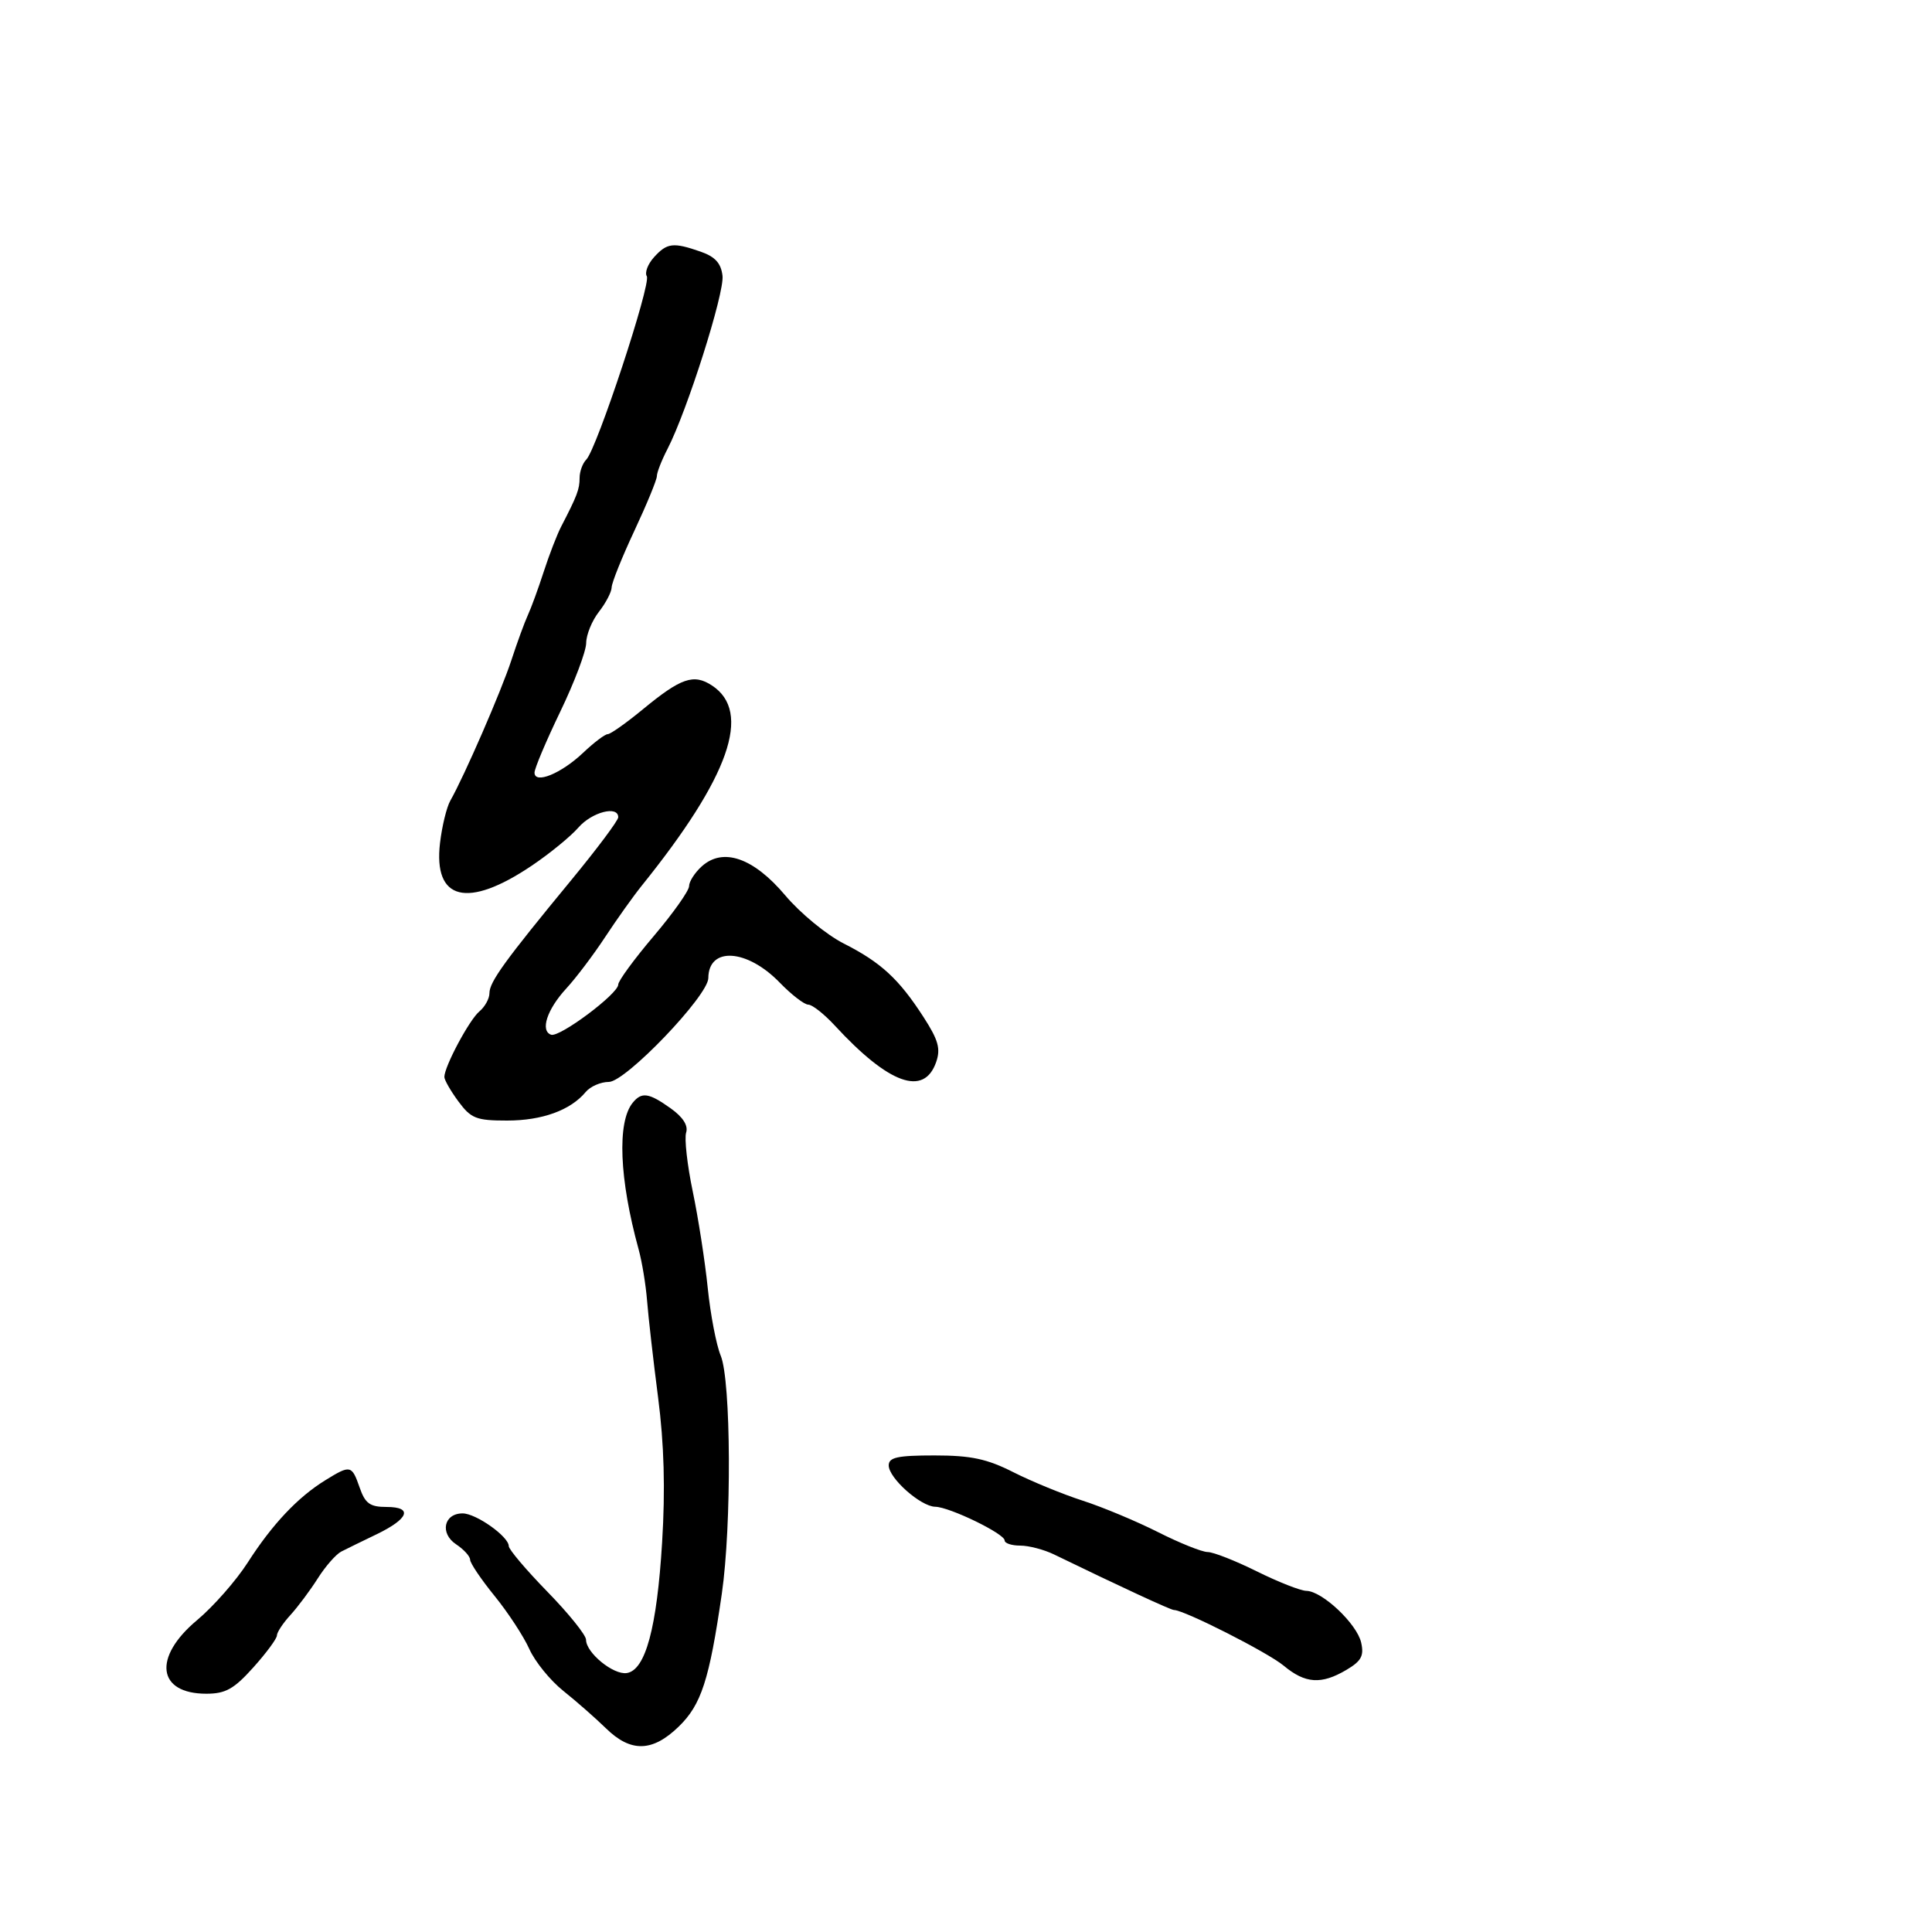 <svg xmlns="http://www.w3.org/2000/svg" width="300" height="300" viewBox="0 0 300 300" version="1.1">
  <defs/>
  <path d="M101.557,39.937 C103.575,37.707 104.534,37.593 108.792,39.077 C111.054,39.866 111.965,40.871 112.191,42.827 C112.503,45.53 106.686,63.839 103.649,69.713 C102.742,71.466 102,73.363 102,73.928 C102,74.494 100.425,78.32 98.5,82.432 C96.575,86.543 94.99,90.491 94.978,91.204 C94.966,91.917 94.076,93.625 93,95 C91.924,96.375 91.034,98.557 91.022,99.848 C91.01,101.14 89.2,105.933 87,110.5 C84.8,115.067 83,119.328 83,119.969 C83,121.815 87.131,120.129 90.548,116.89 C92.224,115.3 93.943,114 94.368,114 C94.793,114 97.247,112.264 99.821,110.143 C105.749,105.257 107.711,104.581 110.554,106.443 C116.806,110.54 113.281,120.601 99.672,137.5 C98.343,139.15 95.778,142.75 93.971,145.5 C92.165,148.25 89.444,151.85 87.925,153.5 C84.941,156.742 83.852,160.064 85.574,160.671 C86.883,161.132 96,154.32 96,152.88 C96,152.315 98.475,148.935 101.5,145.369 C104.525,141.804 107,138.307 107,137.598 C107,136.89 107.882,135.512 108.96,134.536 C112.267,131.543 117.001,133.186 121.939,139.042 C124.259,141.795 128.34,145.152 131.006,146.503 C136.788,149.433 139.574,152 143.402,157.926 C145.709,161.497 146.088,162.851 145.363,164.926 C143.479,170.316 138.019,168.346 129.63,159.25 C127.981,157.463 126.128,156 125.512,156 C124.896,156 122.9,154.46 121.076,152.578 C115.996,147.337 110.022,146.957 109.989,151.872 C109.97,154.619 97.152,168 94.54,168 C93.278,168 91.66,168.705 90.945,169.566 C88.595,172.398 84.184,174 78.738,174 C73.956,174 73.139,173.68 71.188,171.04 C69.985,169.413 69,167.697 69,167.228 C69,165.609 72.885,158.34 74.44,157.05 C75.298,156.338 76,155.065 76,154.222 C76,152.479 78.366,149.209 88.711,136.654 C92.72,131.789 96,127.402 96,126.904 C96,125.036 91.904,126.095 89.808,128.506 C88.609,129.884 85.35,132.548 82.564,134.425 C72.583,141.151 67.268,139.831 68.327,130.888 C68.635,128.284 69.355,125.331 69.926,124.326 C72.114,120.48 77.85,107.281 79.412,102.5 C80.311,99.75 81.463,96.6 81.972,95.5 C82.482,94.4 83.59,91.368 84.434,88.762 C85.278,86.156 86.496,83.006 87.14,81.762 C89.617,76.982 90,75.971 90,74.214 C90,73.216 90.469,71.931 91.041,71.359 C92.661,69.739 101.141,44.037 100.434,42.893 C100.087,42.332 100.593,41.002 101.557,39.937 Z M98.235,171.25 C99.635,169.517 100.734,169.674 104.133,172.095 C106.048,173.458 106.889,174.774 106.543,175.864 C106.251,176.784 106.714,180.904 107.572,185.019 C108.43,189.133 109.477,195.875 109.898,200 C110.32,204.125 111.226,208.85 111.911,210.5 C113.521,214.377 113.623,236.858 112.08,247.5 C110.139,260.881 108.896,264.708 105.389,268.108 C101.306,272.065 97.951,272.144 94.095,268.375 C92.477,266.794 89.495,264.176 87.468,262.557 C85.442,260.938 83.067,258.013 82.192,256.057 C81.316,254.101 78.89,250.394 76.8,247.821 C74.71,245.247 73,242.714 73,242.193 C73,241.671 72.021,240.594 70.825,239.8 C68.263,238.099 68.914,235 71.834,235 C73.921,235 79,238.599 79,240.078 C79,240.591 81.7,243.779 85,247.162 C88.3,250.545 91,253.9 91,254.617 C91,256.642 95.247,260.112 97.33,259.789 C100.231,259.34 102.003,252.784 102.813,239.5 C103.319,231.218 103.125,224.247 102.189,217 C101.442,211.225 100.673,204.475 100.48,202 C100.286,199.525 99.695,195.925 99.165,194 C96.166,183.092 95.804,174.258 98.235,171.25 Z M138,227.548 C138,226.296 139.358,226 145.105,226 C150.775,226 153.248,226.526 157.355,228.604 C160.185,230.036 165.021,232.021 168.103,233.016 C171.185,234.01 176.46,236.213 179.825,237.911 C183.19,239.61 186.656,241 187.528,241 C188.399,241 191.833,242.35 195.159,244 C198.484,245.65 201.947,247.012 202.853,247.027 C205.318,247.067 210.697,252.142 211.359,255.052 C211.828,257.117 211.39,257.929 209.065,259.302 C205.166,261.606 202.678,261.437 199.327,258.642 C196.866,256.589 183.874,250 182.287,250 C181.796,250 174.029,246.401 163.669,241.374 C162.112,240.618 159.749,240 158.419,240 C157.089,240 156,239.64 156,239.199 C156,238.156 147.457,234.009 145.223,233.968 C142.957,233.927 138,229.52 138,227.548 Z M50.5,229.859 C54.426,227.436 54.622,227.478 55.85,231 C56.712,233.473 57.447,234 60.031,234 C64.17,234 63.484,235.835 58.439,238.262 C56.272,239.303 53.825,240.5 53,240.922 C52.175,241.343 50.529,243.22 49.342,245.094 C48.154,246.967 46.242,249.528 45.092,250.785 C43.941,252.042 43,253.468 43,253.954 C43,254.44 41.351,256.674 39.336,258.918 C36.324,262.274 35.025,263 32.036,263 C24.415,263 23.701,257.345 30.595,251.582 C33.122,249.47 36.667,245.437 38.472,242.621 C42.264,236.704 46.237,232.489 50.5,229.859 Z"/>
</svg>

